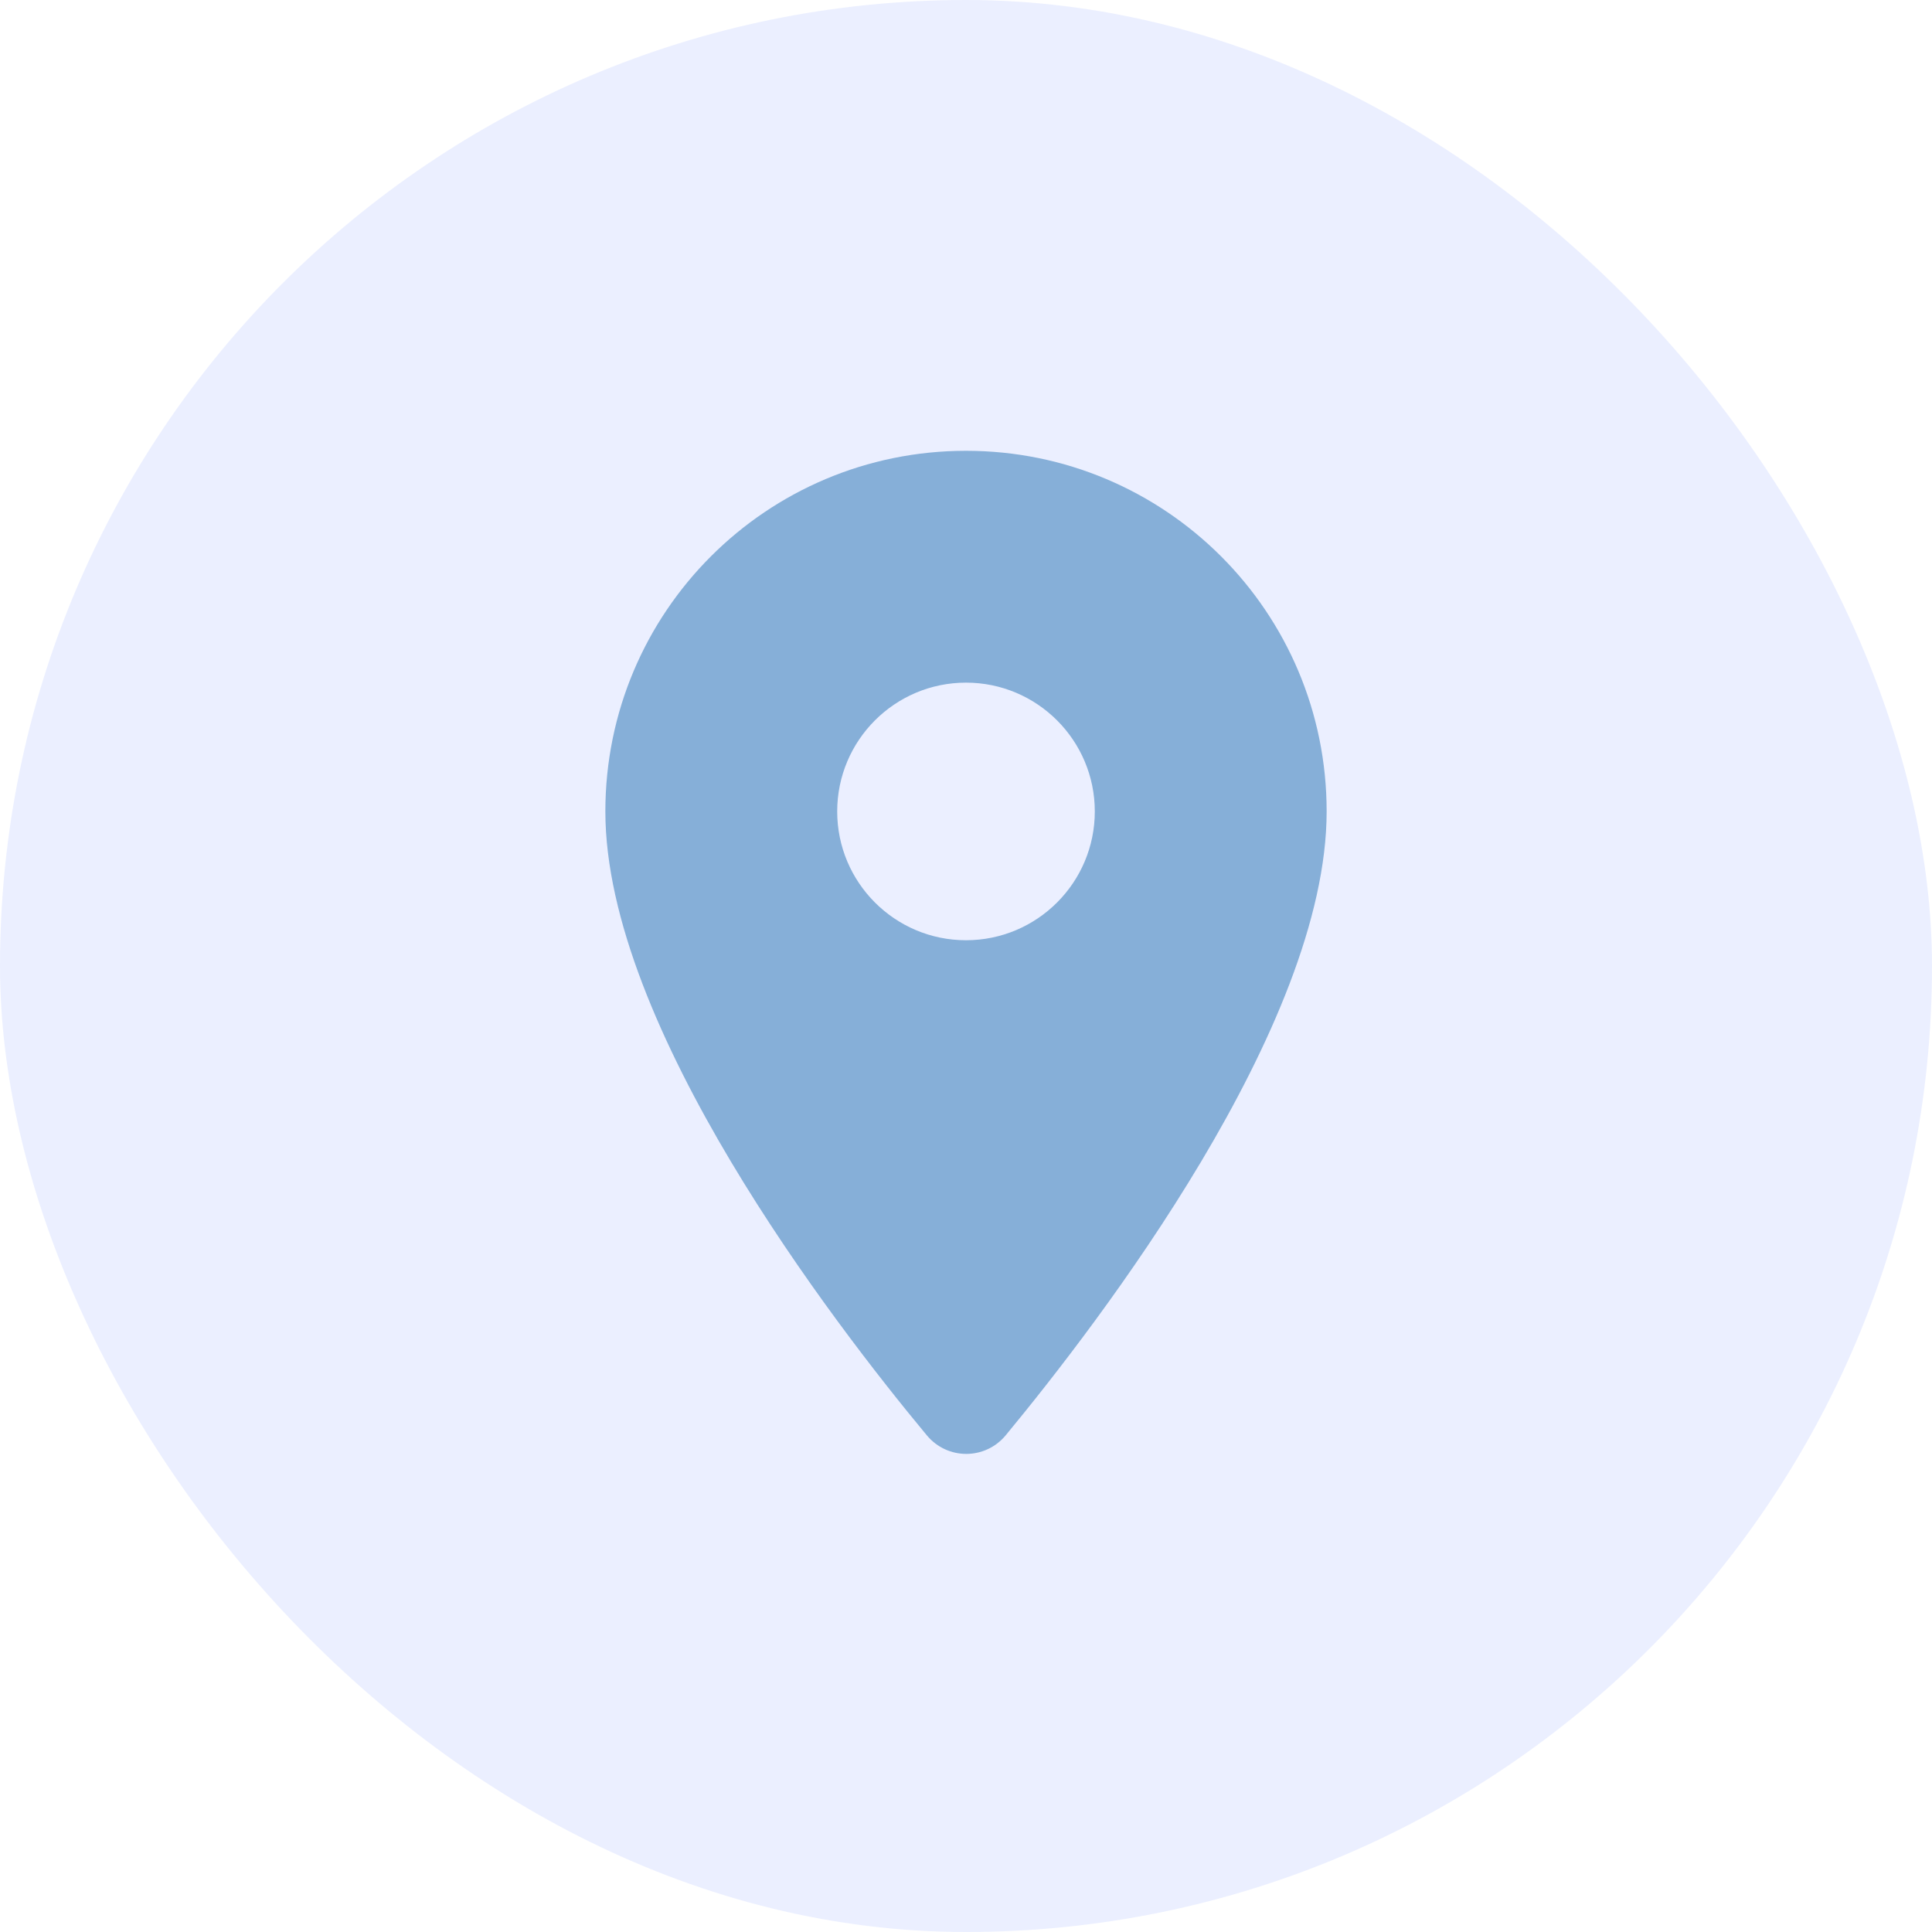 <svg width="30" height="30" viewBox="0 0 30 30" fill="none" xmlns="http://www.w3.org/2000/svg">
<rect width="30" height="30" rx="15" fill="#3361FF" fill-opacity="0.1"/>
<path fill-rule="evenodd" clip-rule="evenodd" d="M15 7C11.904 7 9.4 9.504 9.4 12.6C9.4 15.936 12.936 20.536 14.392 22.288C14.712 22.672 15.296 22.672 15.616 22.288C17.064 20.536 20.6 15.936 20.6 12.6C20.6 9.504 18.096 7 15 7ZM15 14.6C13.896 14.6 13 13.704 13 12.6C13 11.496 13.896 10.6 15 10.6C16.104 10.6 17 11.496 17 12.6C17 13.704 16.104 14.6 15 14.6Z" fill="#86AFD8"/>
</svg>
